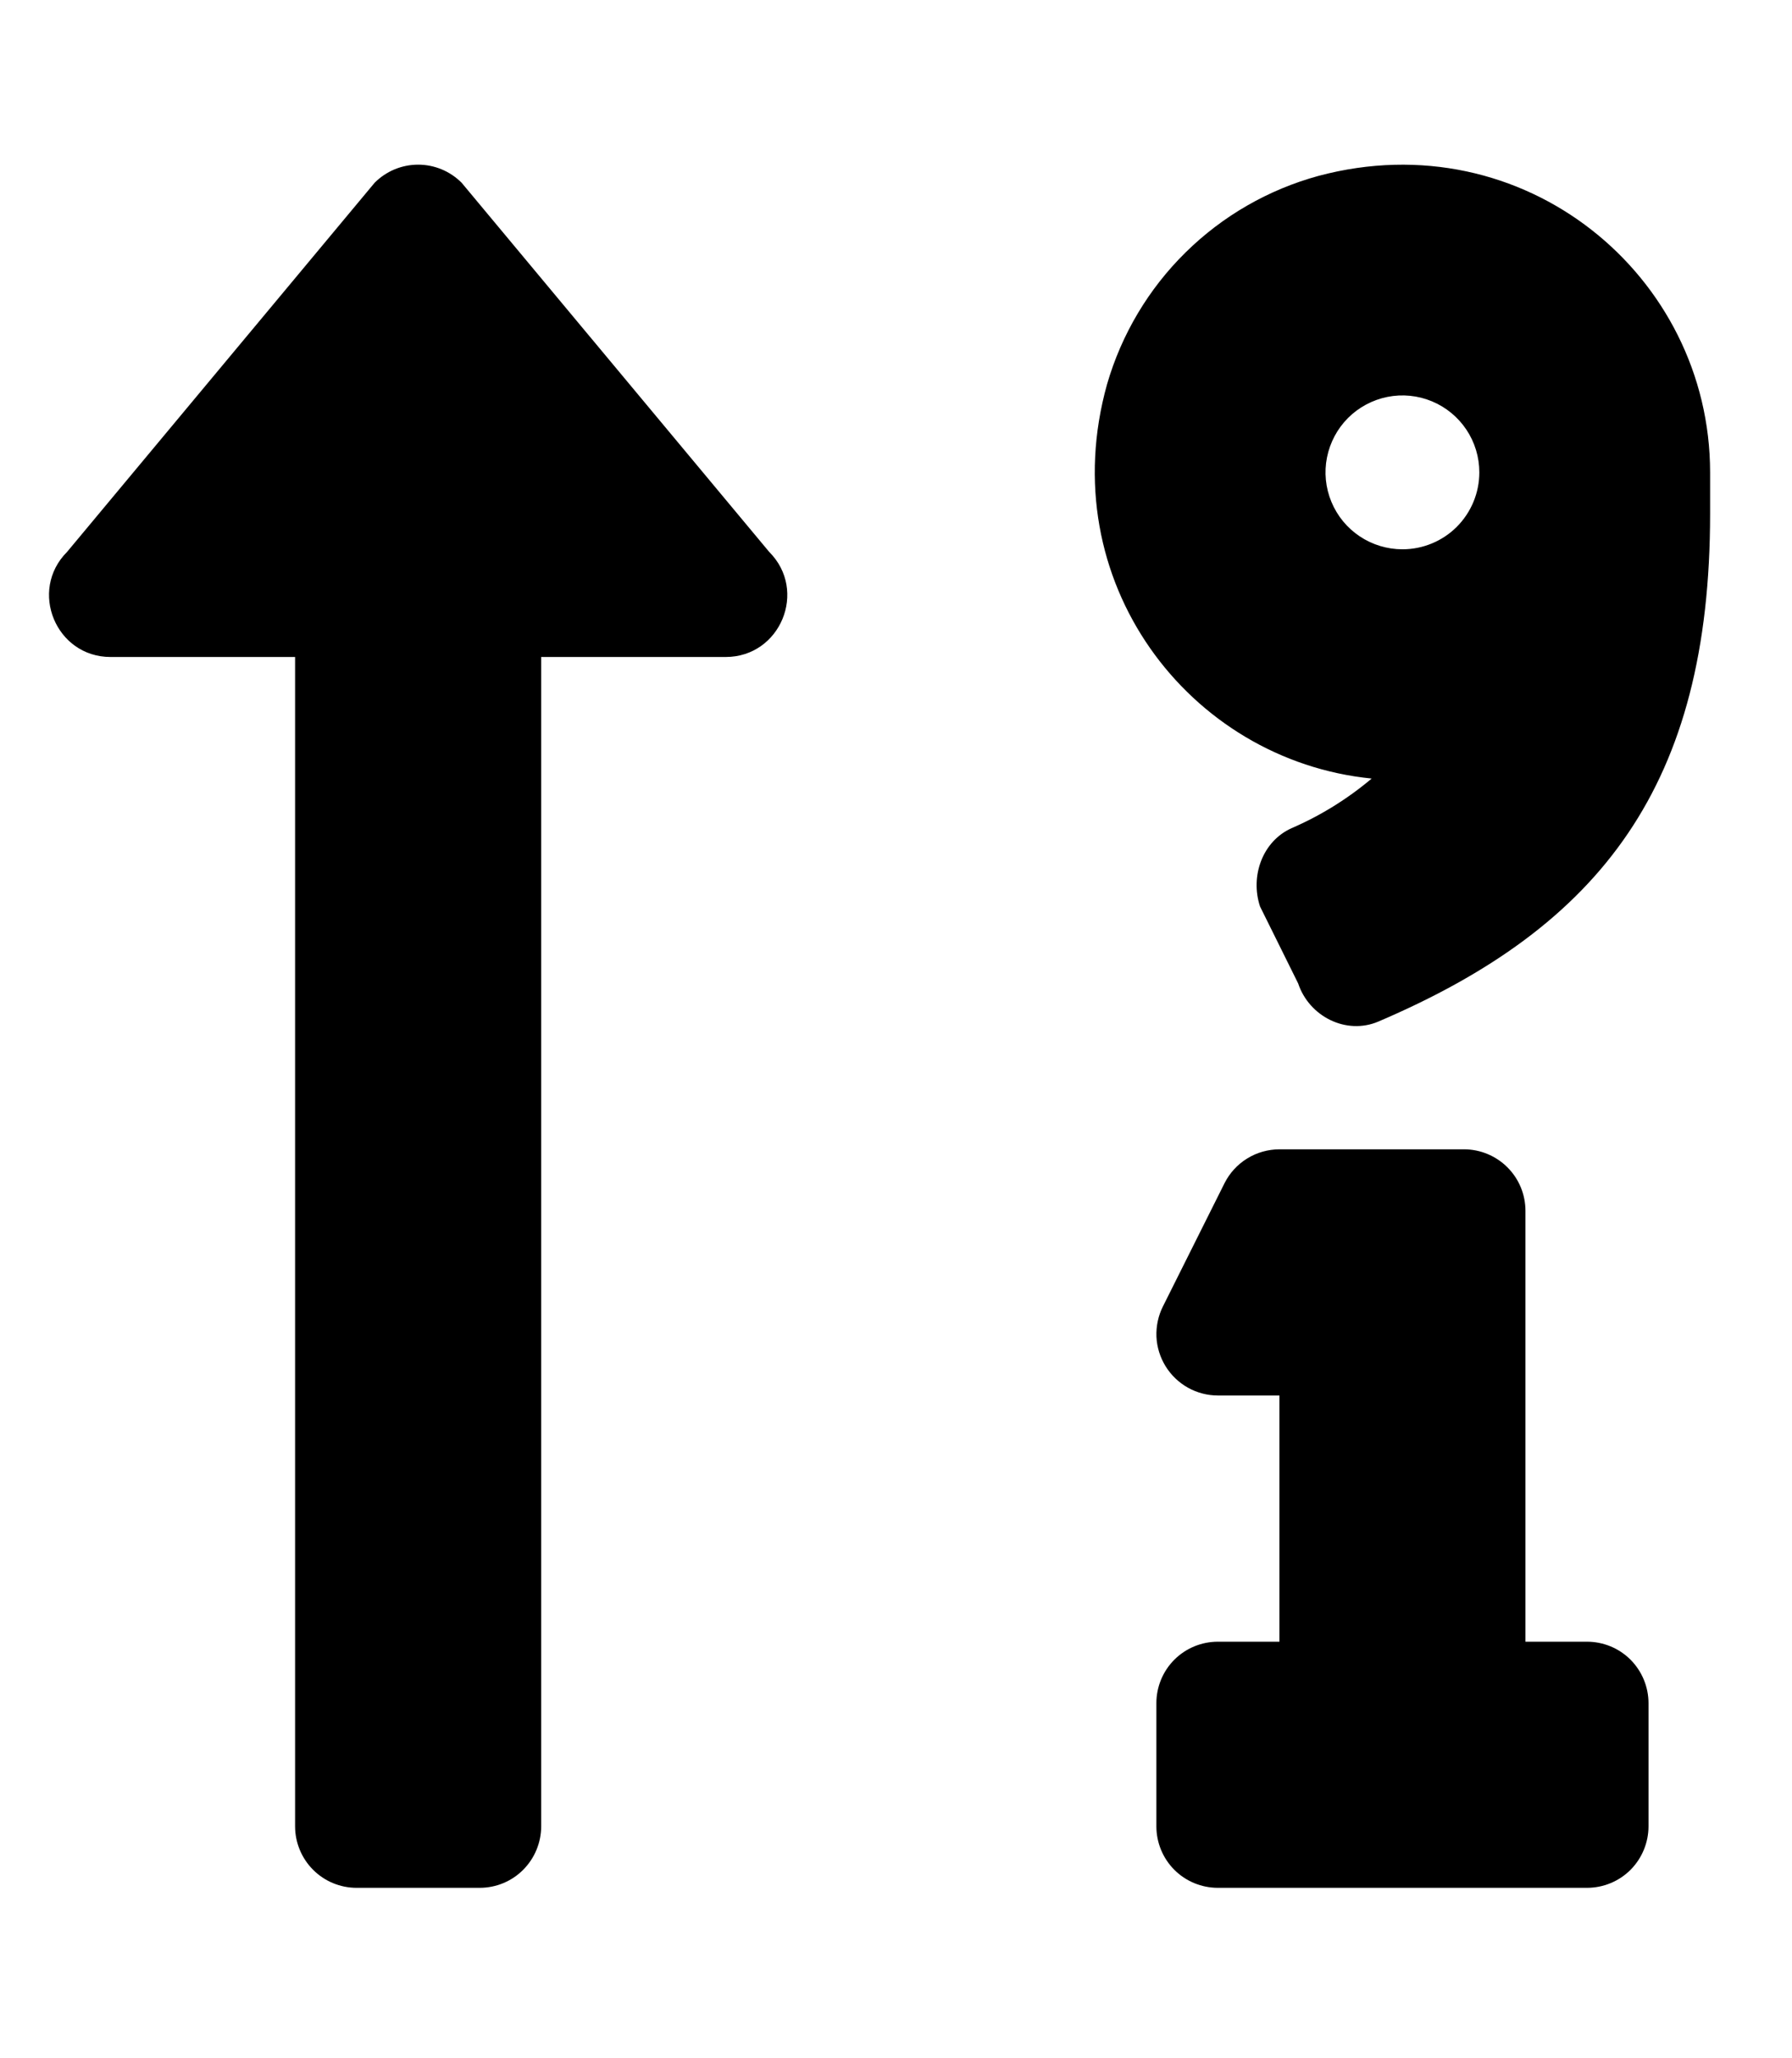 <svg width="27" height="31" viewBox="0 0 27 31" fill="none" xmlns="http://www.w3.org/2000/svg">
<g clip-path="url(#clip0_201_4385)">
<path d="M6.955 2.752C6.781 2.578 6.546 2.48 6.3 2.48C6.054 2.48 5.819 2.578 5.645 2.752L1.01 8.313C0.429 8.895 0.842 9.895 1.665 9.895H4.446V27.506C4.446 27.752 4.544 27.988 4.718 28.162C4.892 28.336 5.127 28.433 5.373 28.433H7.227C7.473 28.433 7.709 28.336 7.882 28.162C8.056 27.988 8.154 27.752 8.154 27.506V9.895H10.934C11.758 9.895 12.173 8.896 11.59 8.313L6.955 2.752ZM23.911 24.726H22.984V18.237C22.984 17.991 22.887 17.756 22.713 17.582C22.539 17.408 22.303 17.31 22.057 17.31H19.277C19.105 17.311 18.936 17.358 18.79 17.449C18.644 17.539 18.526 17.668 18.449 17.822L17.522 19.676C17.451 19.817 17.418 19.974 17.424 20.132C17.431 20.29 17.479 20.443 17.562 20.578C17.645 20.712 17.761 20.823 17.898 20.9C18.036 20.977 18.192 21.018 18.35 21.018H19.277V24.726H18.35C18.104 24.726 17.868 24.823 17.694 24.997C17.52 25.171 17.423 25.407 17.423 25.652V27.506C17.423 27.752 17.52 27.988 17.694 28.162C17.868 28.336 18.104 28.433 18.35 28.433H23.911C24.157 28.433 24.393 28.336 24.567 28.162C24.74 27.988 24.838 27.752 24.838 27.506V25.652C24.838 25.407 24.74 25.171 24.567 24.997C24.393 24.823 24.157 24.726 23.911 24.726ZM19.866 2.649C19.111 2.855 18.421 3.252 17.863 3.802C17.305 4.351 16.898 5.035 16.68 5.787C15.853 8.744 17.907 11.451 20.667 11.726C20.303 12.033 19.896 12.285 19.459 12.474C19.021 12.671 18.834 13.197 18.985 13.653L19.559 14.811C19.725 15.311 20.285 15.593 20.77 15.385C24.13 13.95 25.766 11.816 25.766 7.738V7.114C25.765 4.148 22.962 1.823 19.866 2.649ZM21.131 8.273C20.901 8.273 20.677 8.205 20.487 8.078C20.296 7.951 20.148 7.77 20.06 7.558C19.972 7.346 19.949 7.113 19.994 6.888C20.039 6.664 20.149 6.457 20.311 6.295C20.473 6.133 20.68 6.023 20.904 5.978C21.129 5.933 21.362 5.956 21.574 6.044C21.786 6.132 21.966 6.28 22.094 6.471C22.221 6.661 22.289 6.885 22.289 7.114C22.289 7.422 22.167 7.716 21.95 7.934C21.733 8.151 21.438 8.273 21.131 8.273Z" fill="black"/>
</g>
<defs>
<clipPath id="clip0_201_4385">
<rect width="25.953" height="29.661" fill="white" transform="translate(0.738 0.626)"/>
</clipPath>
</defs>
</svg>
